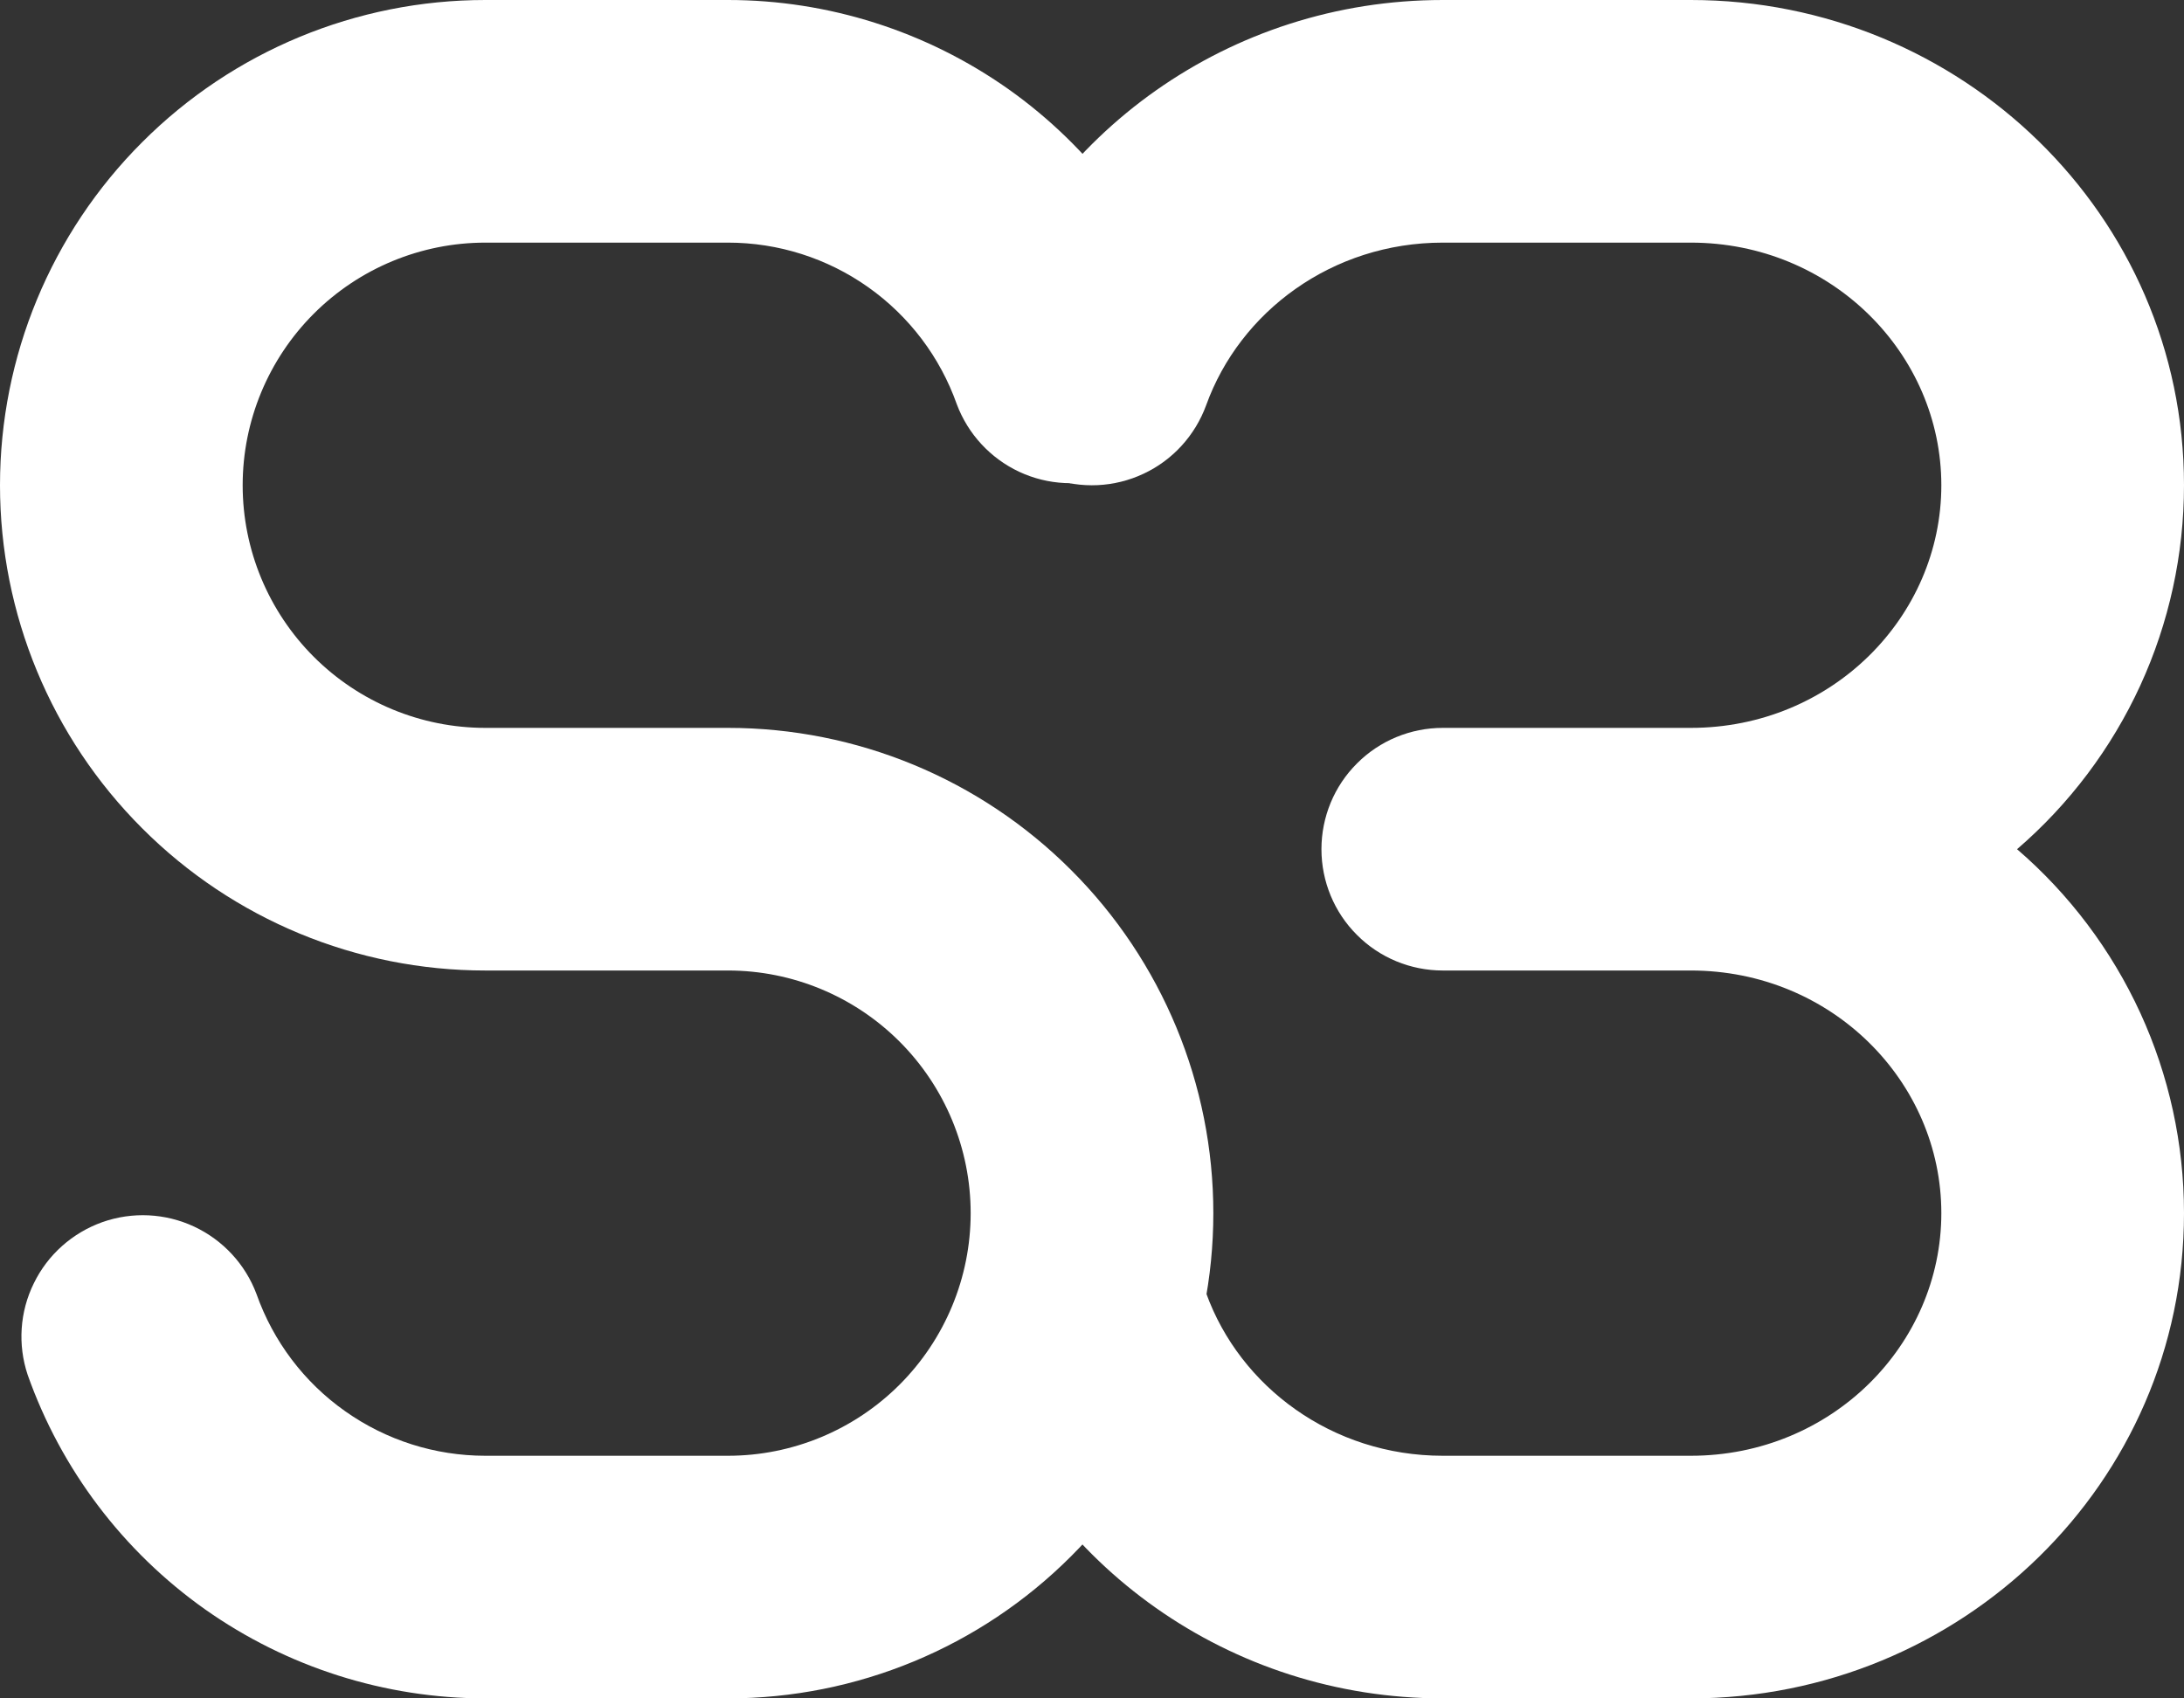 <svg width="18" height="14" viewBox="0 0 18 14" fill="none" xmlns="http://www.w3.org/2000/svg">
<rect x="0" y="0" width="18" height="14" fill="#333333" stroke="none"/>
<path fill-rule="evenodd" clip-rule="evenodd" d="M4 2C3.47 2 2.961 2.211 2.586 2.586C2.211 2.961 2 3.47 2 4C2 4.53 2.211 5.039 2.586 5.414C2.961 5.789 3.47 6 4 6H6C7.061 6 8.078 6.421 8.828 7.172C9.579 7.922 10 8.939 10 10C10 11.061 9.579 12.078 8.828 12.828C8.078 13.579 7.061 14 6 14H4C3.173 14 2.366 13.743 1.69 13.266C1.015 12.788 0.504 12.113 0.228 11.333C0.145 11.084 0.163 10.813 0.279 10.578C0.394 10.342 0.597 10.162 0.844 10.074C1.091 9.987 1.362 10 1.6 10.111C1.837 10.222 2.022 10.421 2.114 10.667C2.252 11.057 2.507 11.395 2.845 11.633C3.183 11.872 3.586 12 4 12H6C6.53 12 7.039 11.789 7.414 11.414C7.789 11.039 8 10.53 8 10C8 9.47 7.789 8.961 7.414 8.586C7.039 8.211 6.53 8 6 8H4C2.939 8 1.922 7.579 1.172 6.828C0.421 6.078 0 5.061 0 4C0 2.939 0.421 1.922 1.172 1.172C1.922 0.421 2.939 0 4 0H6C6.827 8.57211e-05 7.634 0.257 8.31 0.734C8.985 1.212 9.496 1.887 9.772 2.667C9.855 2.916 9.837 3.187 9.721 3.422C9.606 3.658 9.403 3.838 9.156 3.926C8.909 4.013 8.638 4 8.4 3.889C8.163 3.778 7.978 3.578 7.886 3.333C7.748 2.943 7.493 2.606 7.155 2.367C6.817 2.128 6.414 2 6 2H4Z" fill="white"/>
<path fill-rule="evenodd" clip-rule="evenodd" d="M13.935 2C15.096 2 16 2.916 16 4C16 5.085 15.096 6 13.935 6H11.891C11.626 6 11.371 6.105 11.184 6.293C10.996 6.48 10.891 6.735 10.891 7C10.891 7.265 10.996 7.52 11.184 7.707C11.371 7.895 11.626 8 11.891 8H13.935C15.096 8 16 8.915 16 10C16 11.085 15.096 12 13.935 12H11.891C10.98 12 10.219 11.431 9.941 10.66C9.851 10.411 9.665 10.207 9.425 10.094C9.185 9.982 8.91 9.969 8.66 10.059C8.411 10.149 8.207 10.335 8.095 10.575C7.982 10.815 7.969 11.091 8.06 11.34C8.623 12.899 10.133 14 11.891 14H13.935C16.16 14 18 12.229 18 10C18 9.43 17.877 8.867 17.64 8.35C17.402 7.832 17.055 7.371 16.624 7C17.055 6.629 17.402 6.168 17.64 5.65C17.877 5.133 18 4.57 18 4C18 1.77 16.16 0 13.935 0H11.891C10.133 0 8.623 1.101 8.06 2.66C8.015 2.784 7.995 2.915 8.001 3.046C8.007 3.177 8.039 3.306 8.095 3.425C8.15 3.544 8.229 3.65 8.326 3.739C8.423 3.827 8.537 3.896 8.66 3.941C8.91 4.031 9.185 4.018 9.425 3.905C9.665 3.793 9.85 3.589 9.941 3.34C10.219 2.568 10.98 2 11.891 2H13.935H13.935Z" fill="white"/>
</svg>

